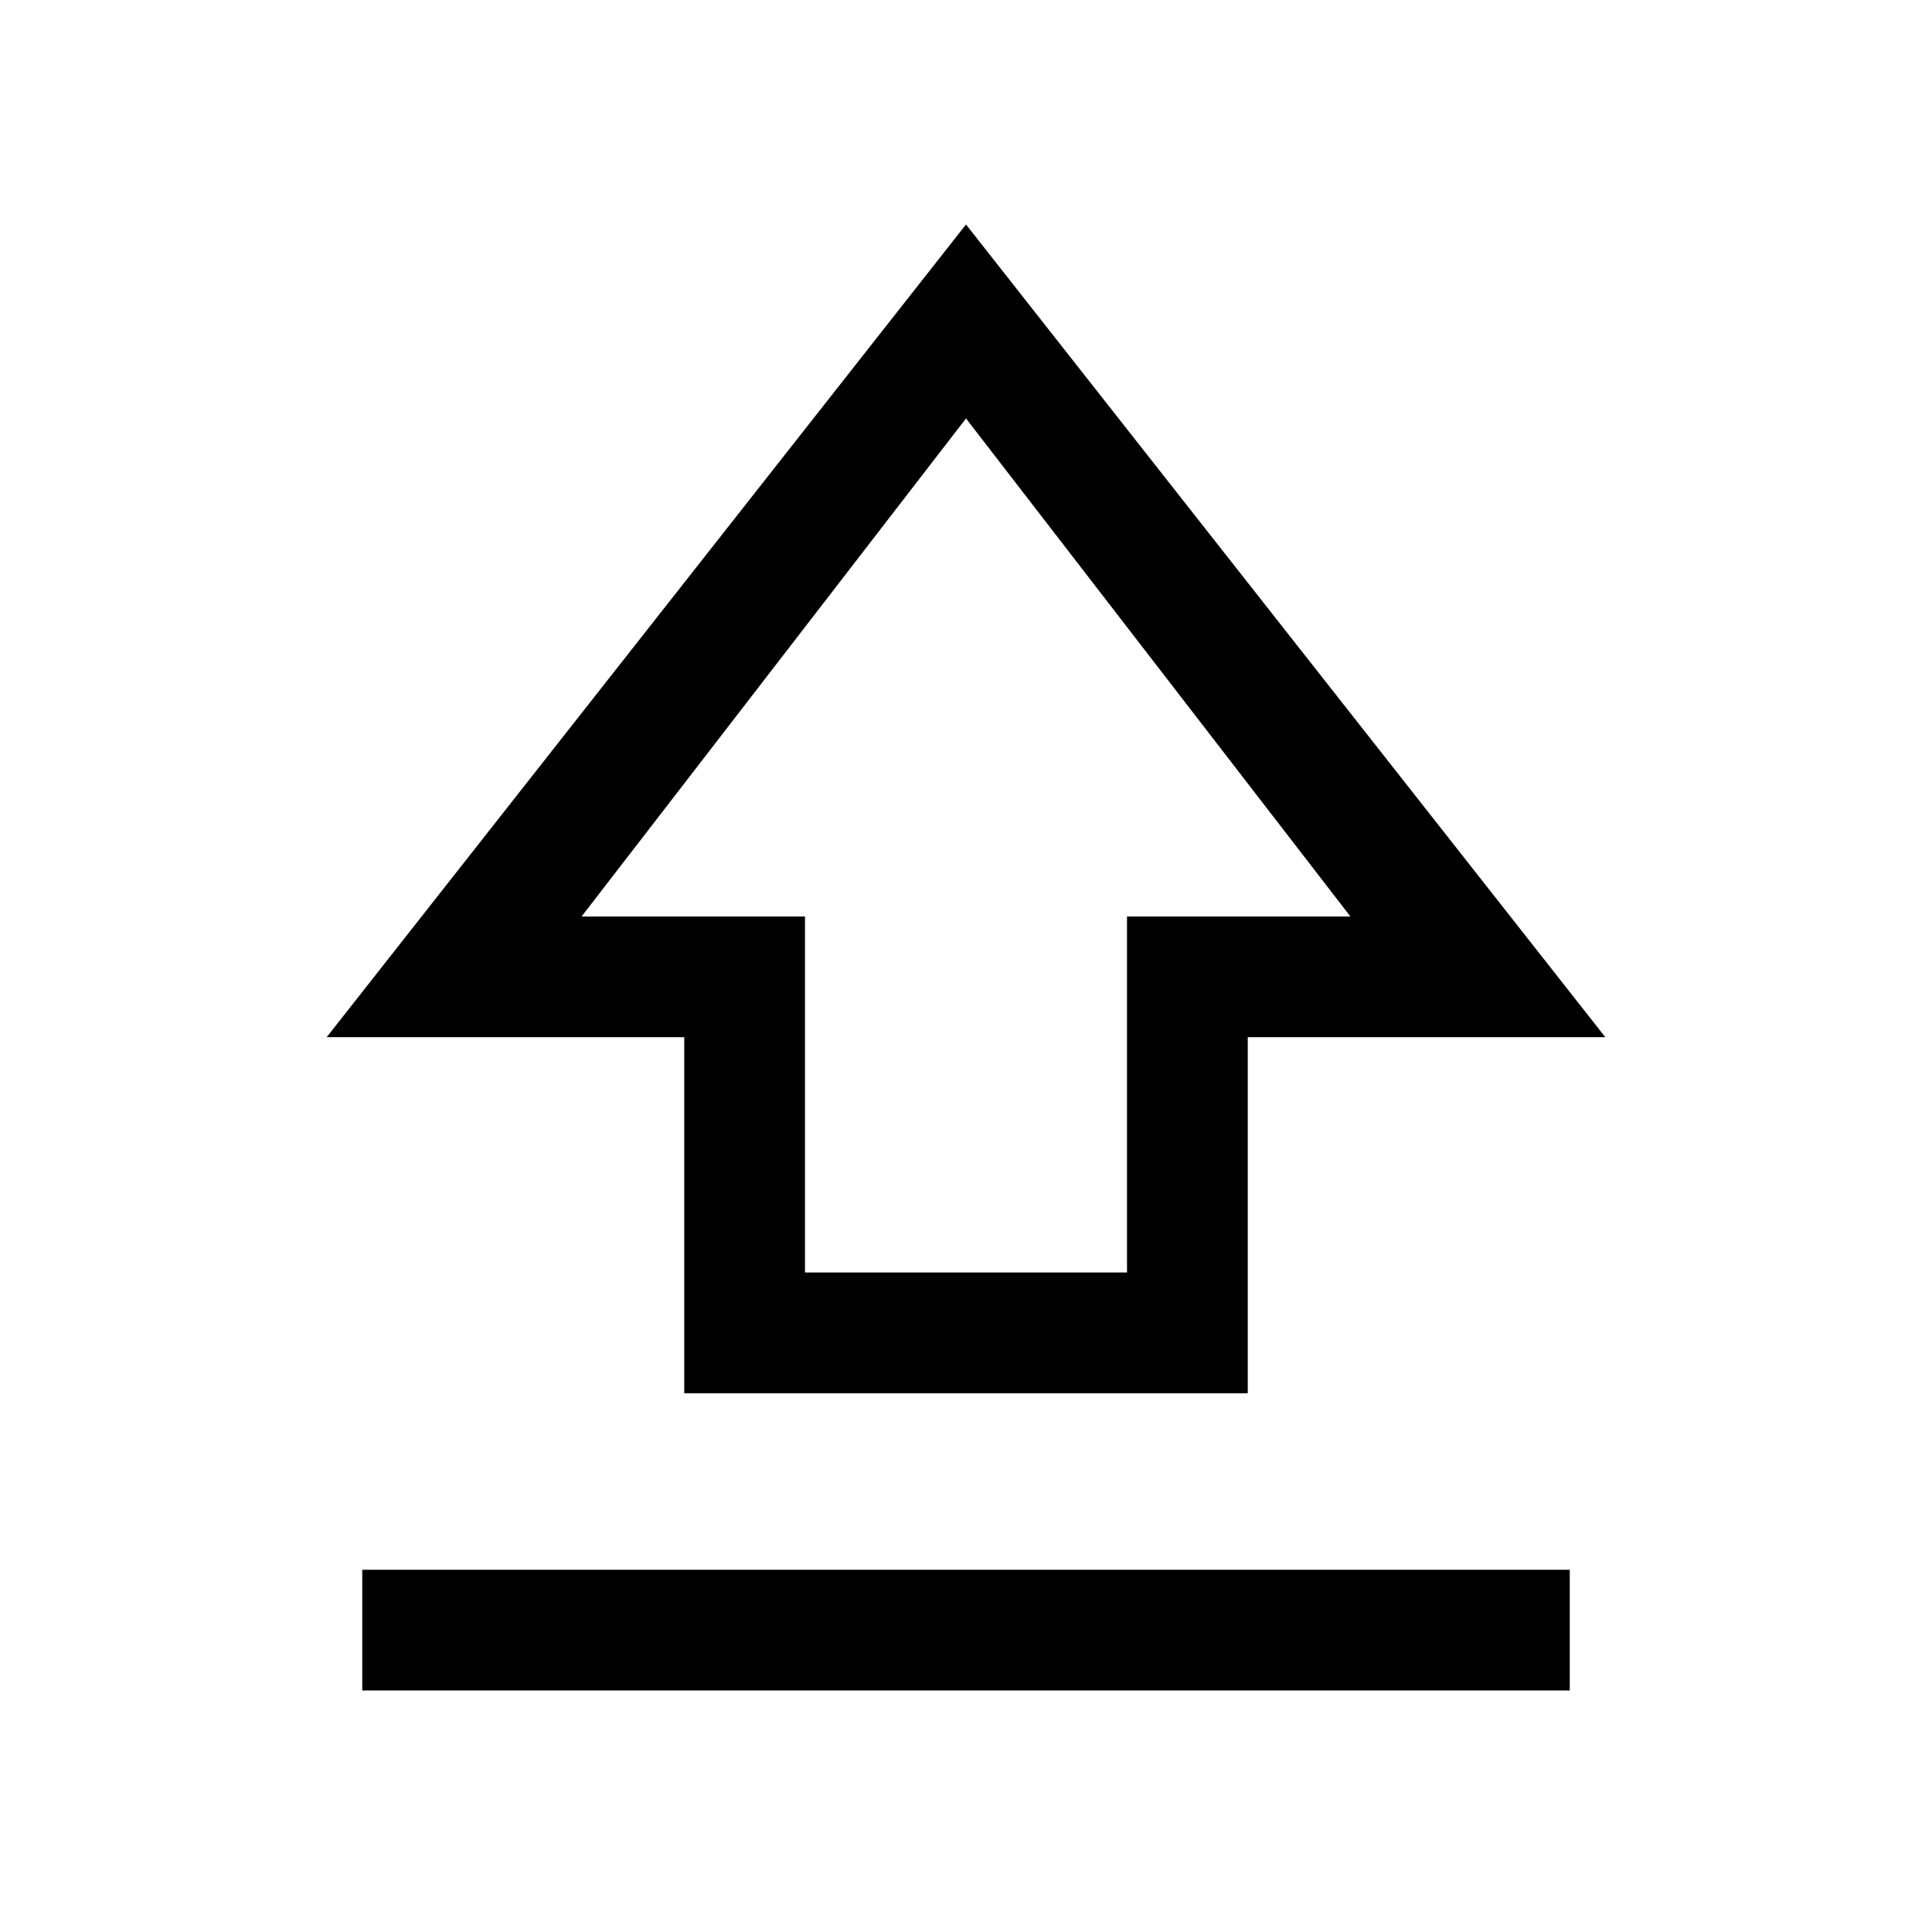<svg xmlns="http://www.w3.org/2000/svg"  viewBox="0 96 960 960" ><path d="M340.001 788.306V611.384h-177.69L480 207.541l317.689 403.843h-177.69v176.922H340.001ZM400 728.307h160V551.386h111L480 303.923 289 551.386h111v176.921Zm80-212.384ZM180.001 935.997v-59.998h599.998v59.998H180.001Z"/></svg>
